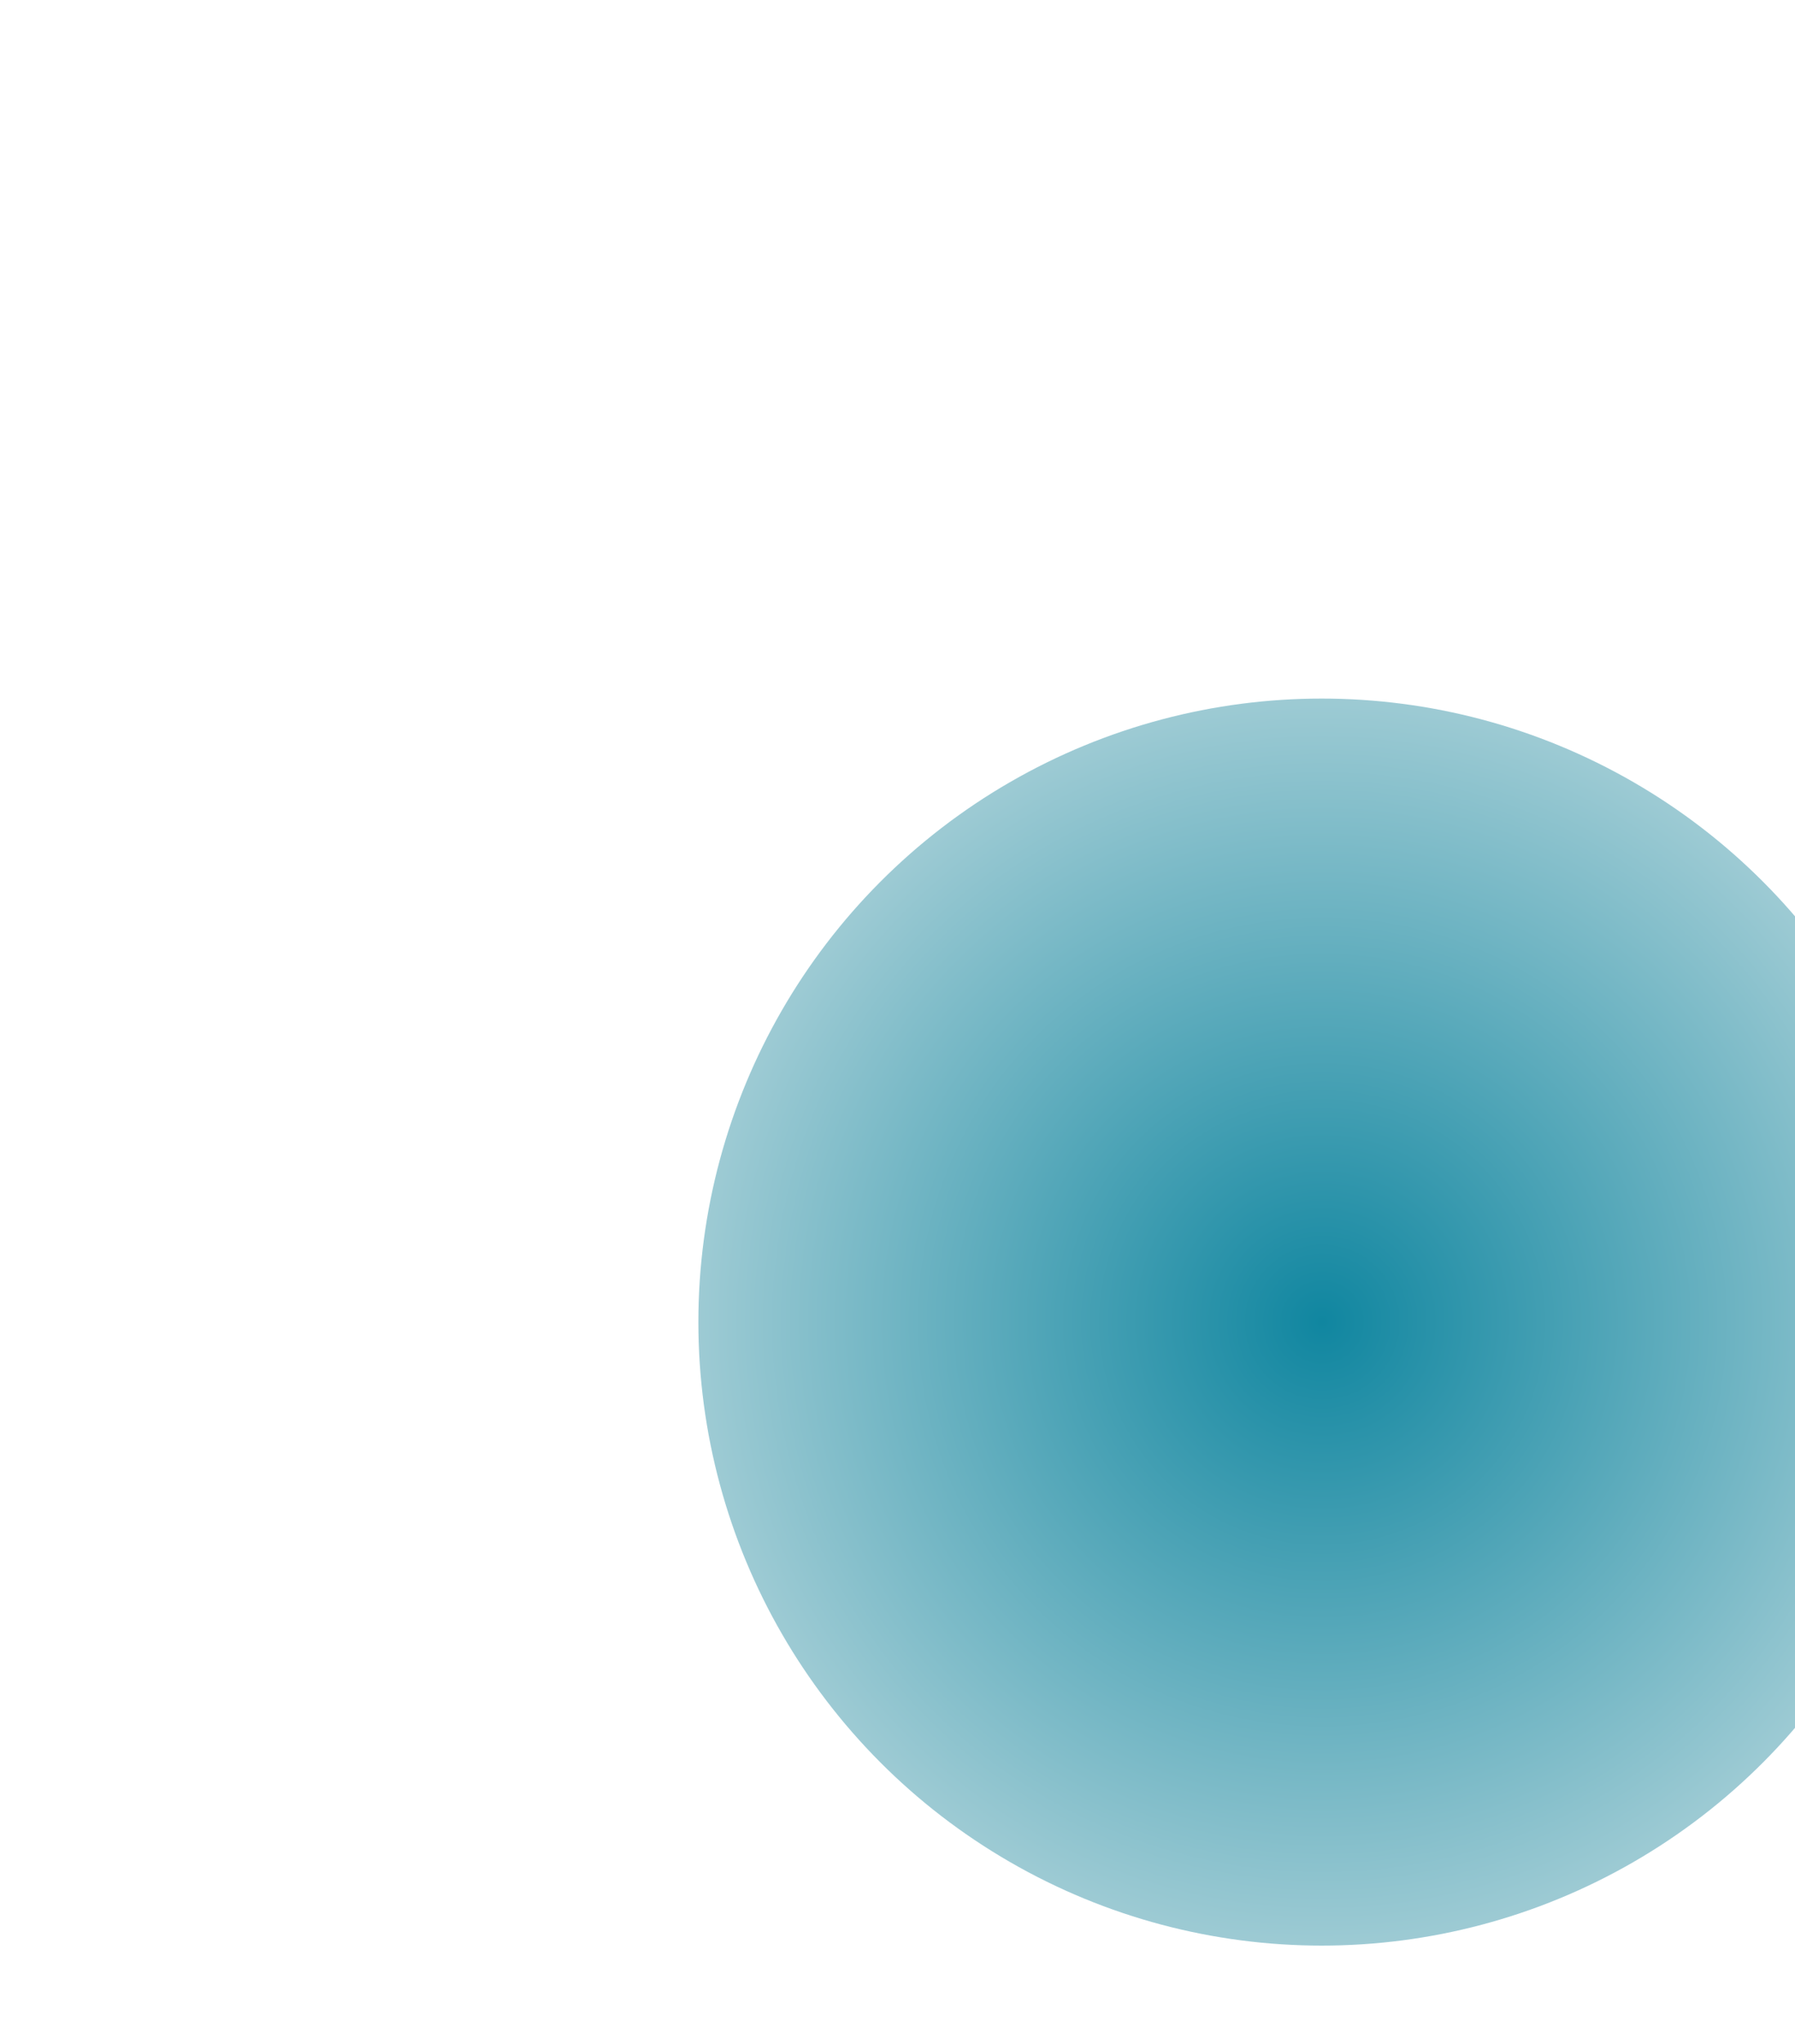 <svg width="311" height="354" viewBox="0 0 311 354" fill="none" xmlns="http://www.w3.org/2000/svg">
<g filter="url(#filter0_f_336_269)">
<circle cx="229" cy="229" r="108" fill="url(#paint0_radial_336_269)"/>
</g>
<defs>
<filter id="filter0_f_336_269" x="0" y="0" width="458" height="458" filterUnits="userSpaceOnUse" color-interpolation-filters="sRGB">
<feFlood flood-opacity="0" result="BackgroundImageFix"/>
<feBlend mode="normal" in="SourceGraphic" in2="BackgroundImageFix" result="shape"/>
<feGaussianBlur stdDeviation="60.5" result="effect1_foregroundBlur_336_269"/>
</filter>
<radialGradient id="paint0_radial_336_269" cx="0" cy="0" r="1" gradientUnits="userSpaceOnUse" gradientTransform="translate(229 229) rotate(90) scale(108)">
<stop stop-color="#1086A0"/>
<stop offset="1" stop-color="#9ECBD4"/>
</radialGradient>
</defs>
</svg>
